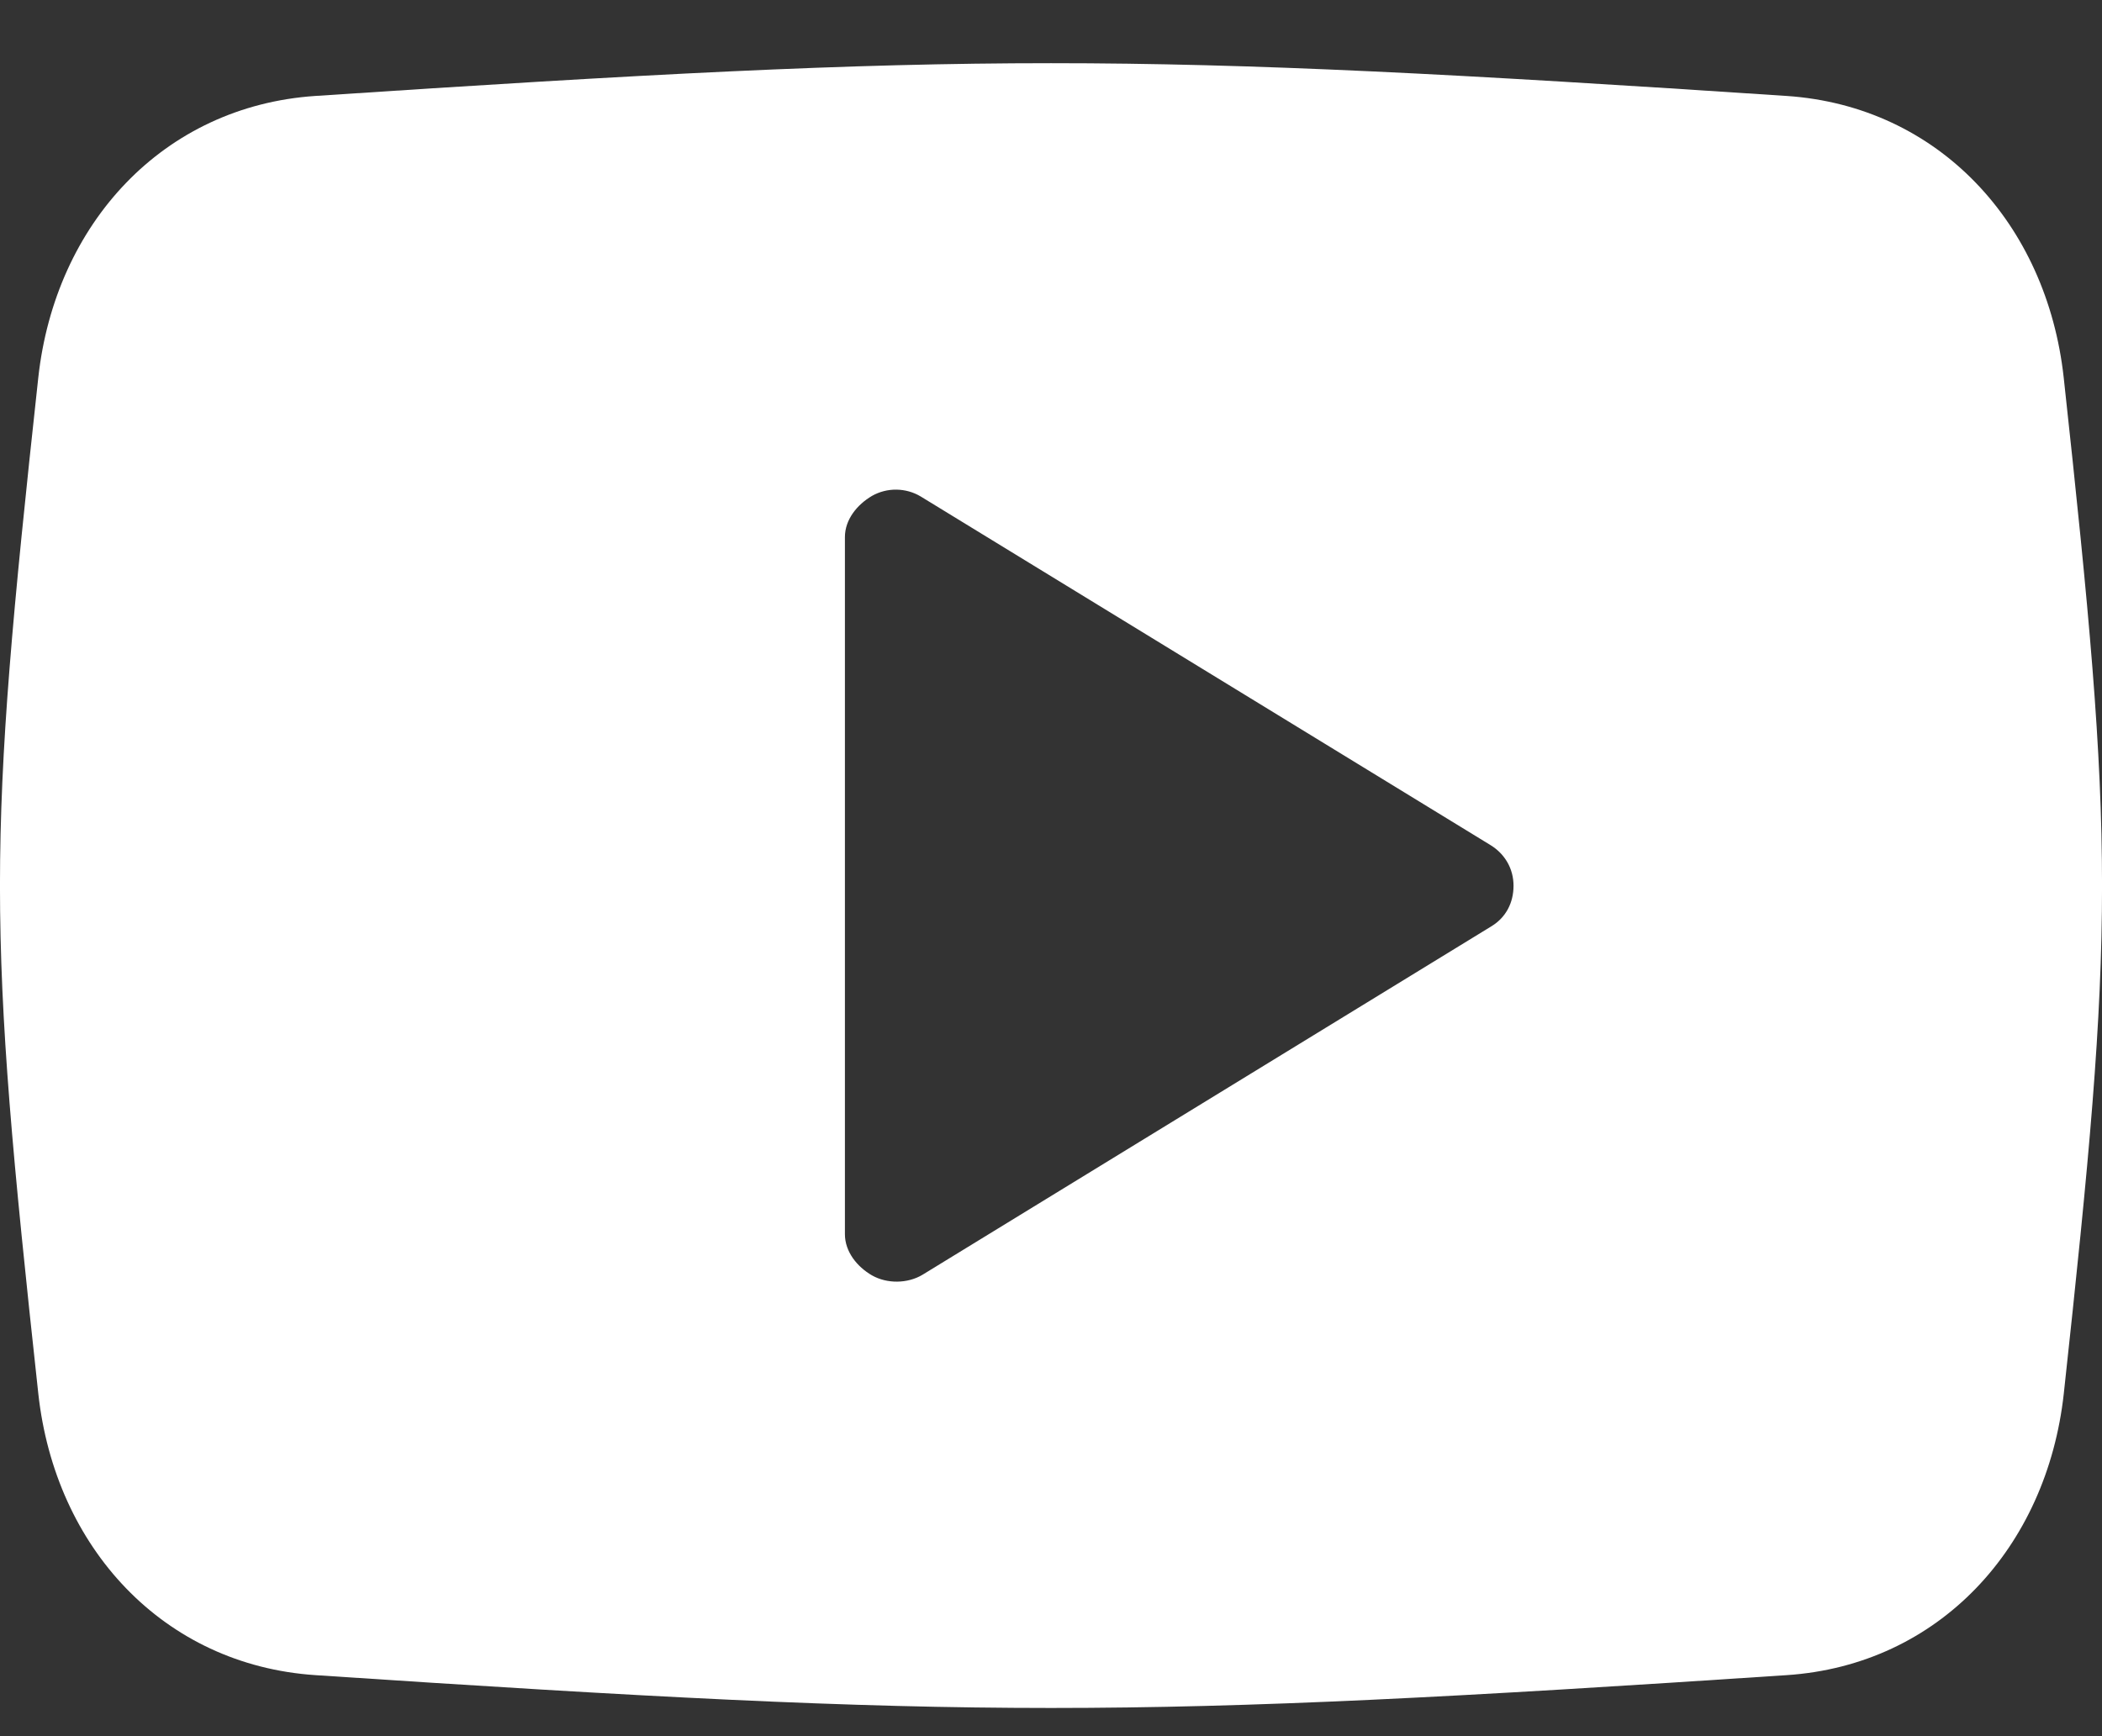 <svg width="23" height="19" viewBox="0 0 23 19" fill="white" xmlns="http://www.w3.org/2000/svg">
<rect x="0" y="0" width="23" height="19" fill="#333333" stroke="none"/>
<path d="M22.581 4.132C22.396 2.448 21.214 1.162 19.549 1.05C12.349 0.572 10.651 0.572 3.45 1.05C1.786 1.162 0.604 2.447 0.419 4.132C-0.14 9.26 -0.14 10.123 0.419 15.25C0.603 16.936 1.786 18.221 3.451 18.332C10.651 18.811 12.349 18.811 19.55 18.332C21.214 18.222 22.397 16.936 22.582 15.25C23.14 10.123 23.14 9.261 22.581 4.132ZM16.322 10.135L10.093 13.951C9.931 14.048 9.706 14.051 9.541 13.957C9.378 13.863 9.245 13.698 9.245 13.506V5.878C9.245 5.686 9.378 5.523 9.541 5.427C9.706 5.333 9.912 5.336 10.074 5.433L16.31 9.249C16.466 9.345 16.561 9.506 16.561 9.693C16.561 9.879 16.478 10.039 16.322 10.135Z"/>
</svg>
